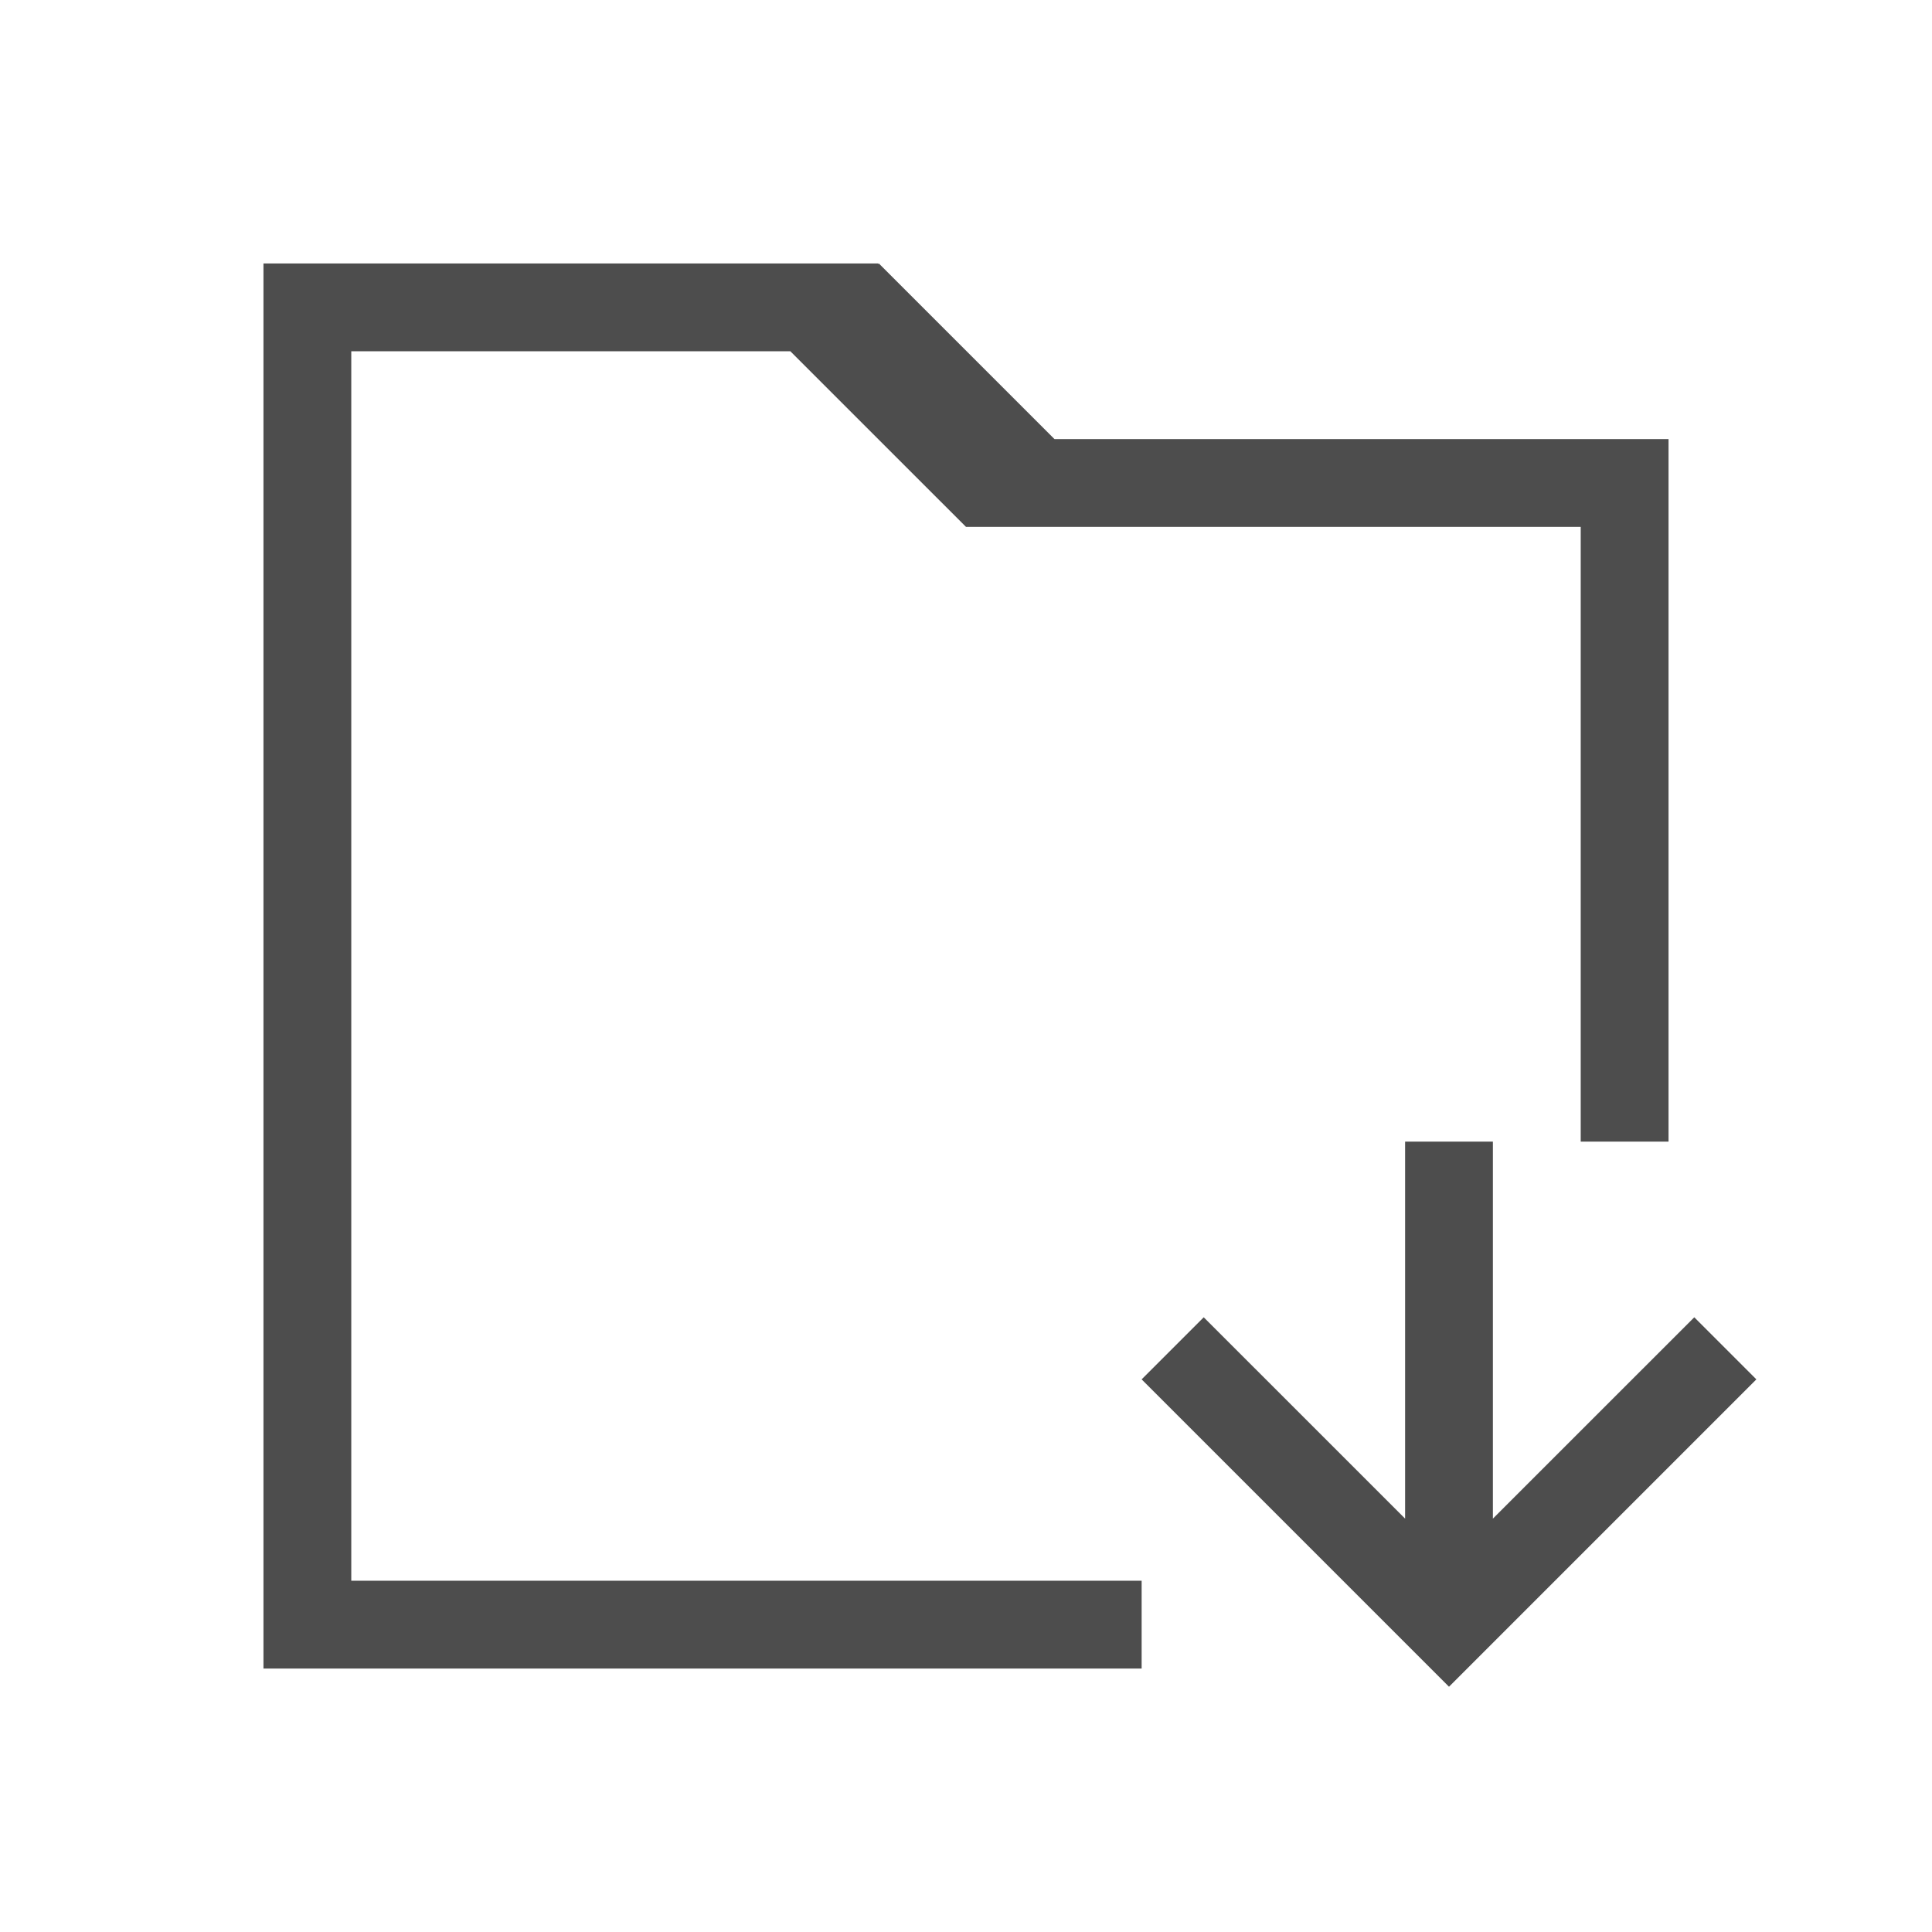 <?xml version="1.0" encoding="UTF-8"?>
<svg xmlns="http://www.w3.org/2000/svg" xmlns:xlink="http://www.w3.org/1999/xlink" width="256px" height="256px" viewBox="0 0 256 256" version="1.1">
<g id="surface1">
<path style=" stroke:none;fill-rule:nonzero;fill:rgb(30.196%,30.196%,30.196%);fill-opacity:1;" d="M 34.91 34.91 L 34.91 221.09 L 151.273 221.09 L 151.273 209.453 L 46.547 209.453 L 46.547 46.547 L 104.727 46.547 L 128 69.816 L 209.453 69.816 L 209.453 151.273 L 221.09 151.273 L 221.09 58.184 L 139.727 58.184 L 116.453 34.91 L 116.363 35 L 116.363 34.91 Z M 34.91 34.91 "/>
<path style=" stroke:none;fill-rule:nonzero;fill:rgb(30.196%,30.196%,30.196%);fill-opacity:1;" d="M 192 223.5 L 151.273 182.773 L 159.5 174.547 L 186.184 201.227 L 186.184 151.273 L 197.816 151.273 L 197.816 201.227 L 224.5 174.547 L 232.727 182.773 Z M 192 223.5 "/>
</g>
</svg>
